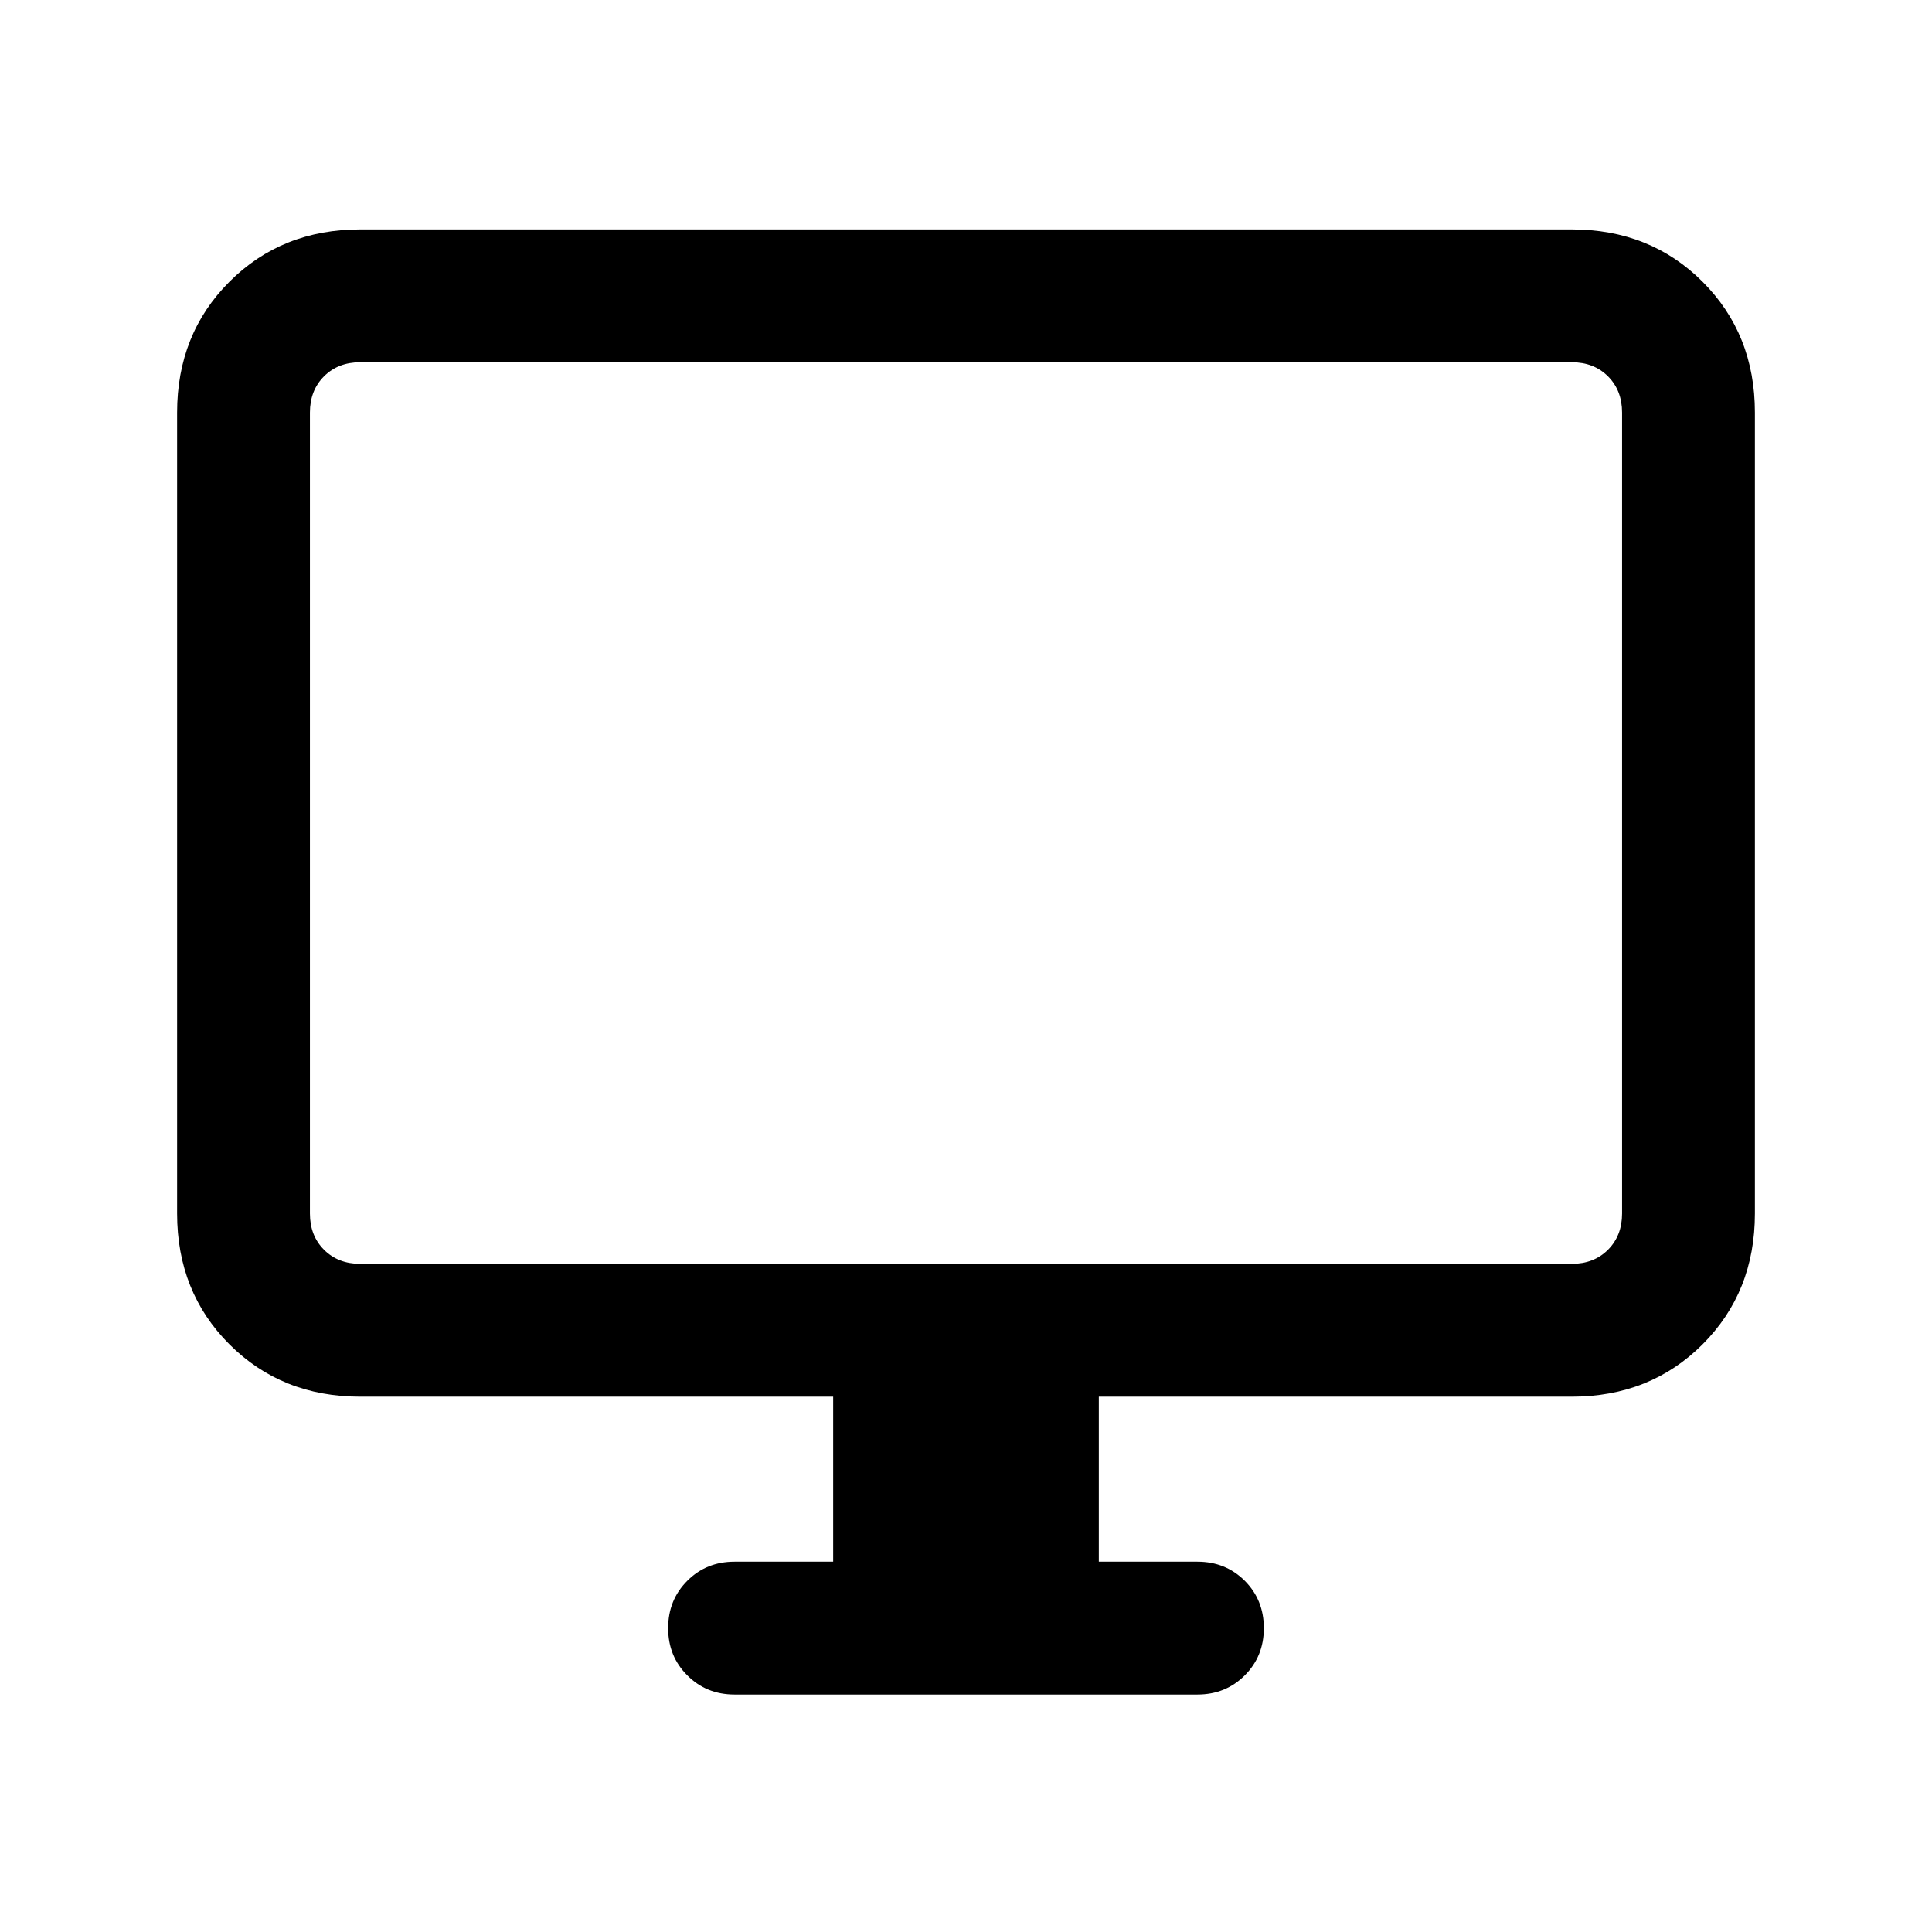 <svg xmlns="http://www.w3.org/2000/svg" height="24" width="24"><path d="M9.125 21.05Q8.775 21.05 8.538 20.812Q8.3 20.575 8.3 20.225Q8.3 19.875 8.538 19.637Q8.775 19.4 9.125 19.4H10.35V17.35H4.475Q3.5 17.35 2.85 16.7Q2.2 16.05 2.2 15.075V5.125Q2.2 4.15 2.85 3.5Q3.5 2.85 4.475 2.85H19.525Q20.5 2.85 21.15 3.5Q21.8 4.15 21.8 5.125V15.075Q21.8 16.05 21.15 16.7Q20.5 17.35 19.525 17.35H13.65V19.4H14.875Q15.225 19.4 15.463 19.637Q15.7 19.875 15.7 20.225Q15.7 20.575 15.463 20.812Q15.225 21.05 14.875 21.05ZM4.475 15.7H19.525Q19.8 15.7 19.975 15.525Q20.15 15.35 20.15 15.075V5.125Q20.15 4.85 19.975 4.675Q19.8 4.5 19.525 4.5H4.475Q4.2 4.5 4.025 4.675Q3.85 4.85 3.85 5.125V15.075Q3.85 15.35 4.025 15.525Q4.2 15.7 4.475 15.7ZM3.85 15.7Q3.85 15.7 3.85 15.525Q3.85 15.35 3.85 15.075V5.125Q3.85 4.85 3.85 4.675Q3.85 4.5 3.85 4.5Q3.85 4.5 3.85 4.675Q3.85 4.85 3.85 5.125V15.075Q3.85 15.35 3.85 15.525Q3.85 15.7 3.85 15.7Z"/></svg>